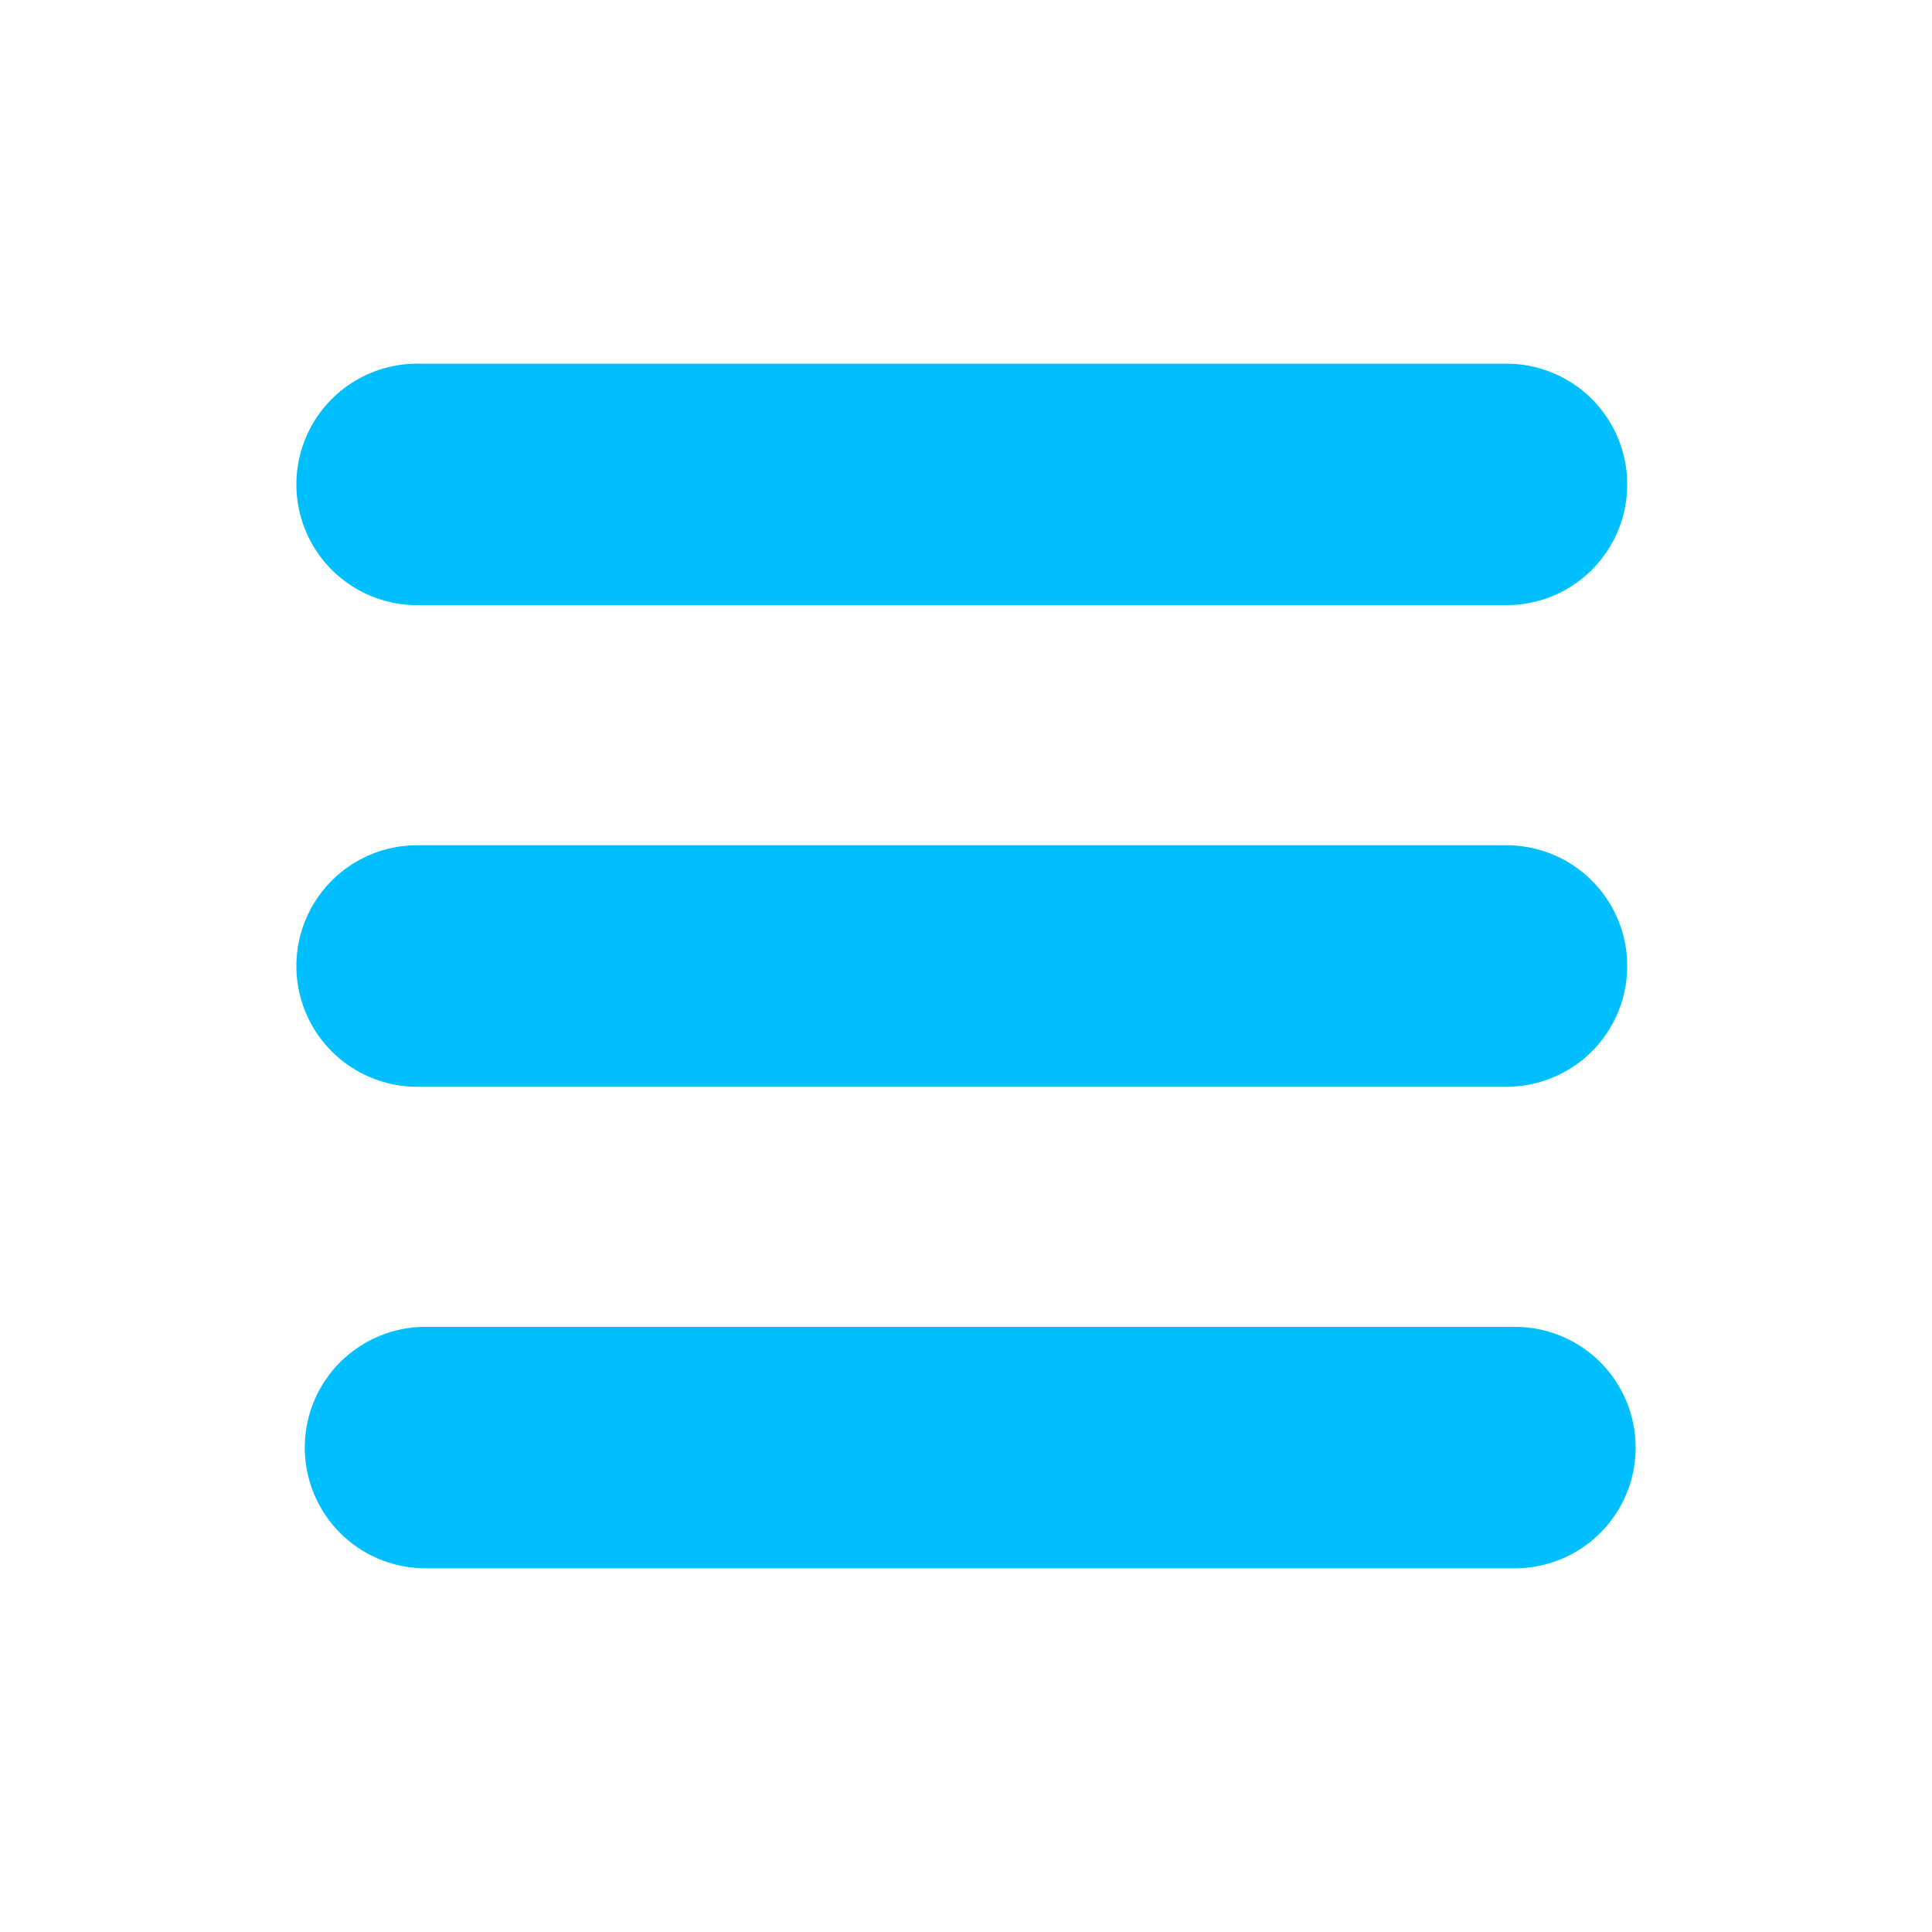 <?xml version="1.0" encoding="utf-8"?>
<!-- Generator: Adobe Illustrator 16.0.4, SVG Export Plug-In . SVG Version: 6.00 Build 0)  -->
<!DOCTYPE svg PUBLIC "-//W3C//DTD SVG 1.1//EN" "http://www.w3.org/Graphics/SVG/1.1/DTD/svg11.dtd">
<svg version="1.1" xmlns="http://www.w3.org/2000/svg" xmlns:xlink="http://www.w3.org/1999/xlink" x="0px" y="0px" width="480px"
	 height="480px" viewBox="0 0 480 480" enable-background="new 0 0 480 480" xml:space="preserve">
<g id="レイヤー_1" display="none">
	<g id="refresh" display="inline">
		<path fill="#00BFFF" d="M383.434,172.502c-25.336-58.24-81.998-95.647-145.861-95.647c-65.309,0-125,40.928-148.514,101.827
			l49.5,19.116c15.672-40.616,55.469-67.894,99.014-67.894c42.021,0,79.197,24.386,96.408,62.332l-36.117,14.428l92.353,53.279
			l27.01-100.933L383.434,172.502z"/>
		<path fill="#00BFFF" d="M237.573,342.101c-41.639,0-79.614-25.115-96.592-62.819l35.604-13.763L85.198,213.4l-27.975,98.249
			l34.08-13.172c24.852,58.018,82.859,96.671,146.27,96.671c65.552,0,123.599-39.336,147.871-100.196L336.176,275.3
			C319.981,315.878,281.288,342.101,237.573,342.101z"/>
	</g>
</g>
<g id="レイヤー_2">
	<g>
		
			<line fill="none" stroke="#00BFFF" stroke-width="60" stroke-linecap="round" stroke-miterlimit="10" x1="103.632" y1="240.001" x2="374.281" y2="240.001"/>
		
			<line fill="none" stroke="#00BFFF" stroke-width="60" stroke-linecap="round" stroke-miterlimit="10" x1="103.632" y1="120.353" x2="374.281" y2="120.353"/>
		
			<line fill="none" stroke="#00BFFF" stroke-width="60" stroke-linecap="round" stroke-miterlimit="10" x1="105.718" y1="359.646" x2="376.369" y2="359.646"/>
	</g>
</g>
</svg>
